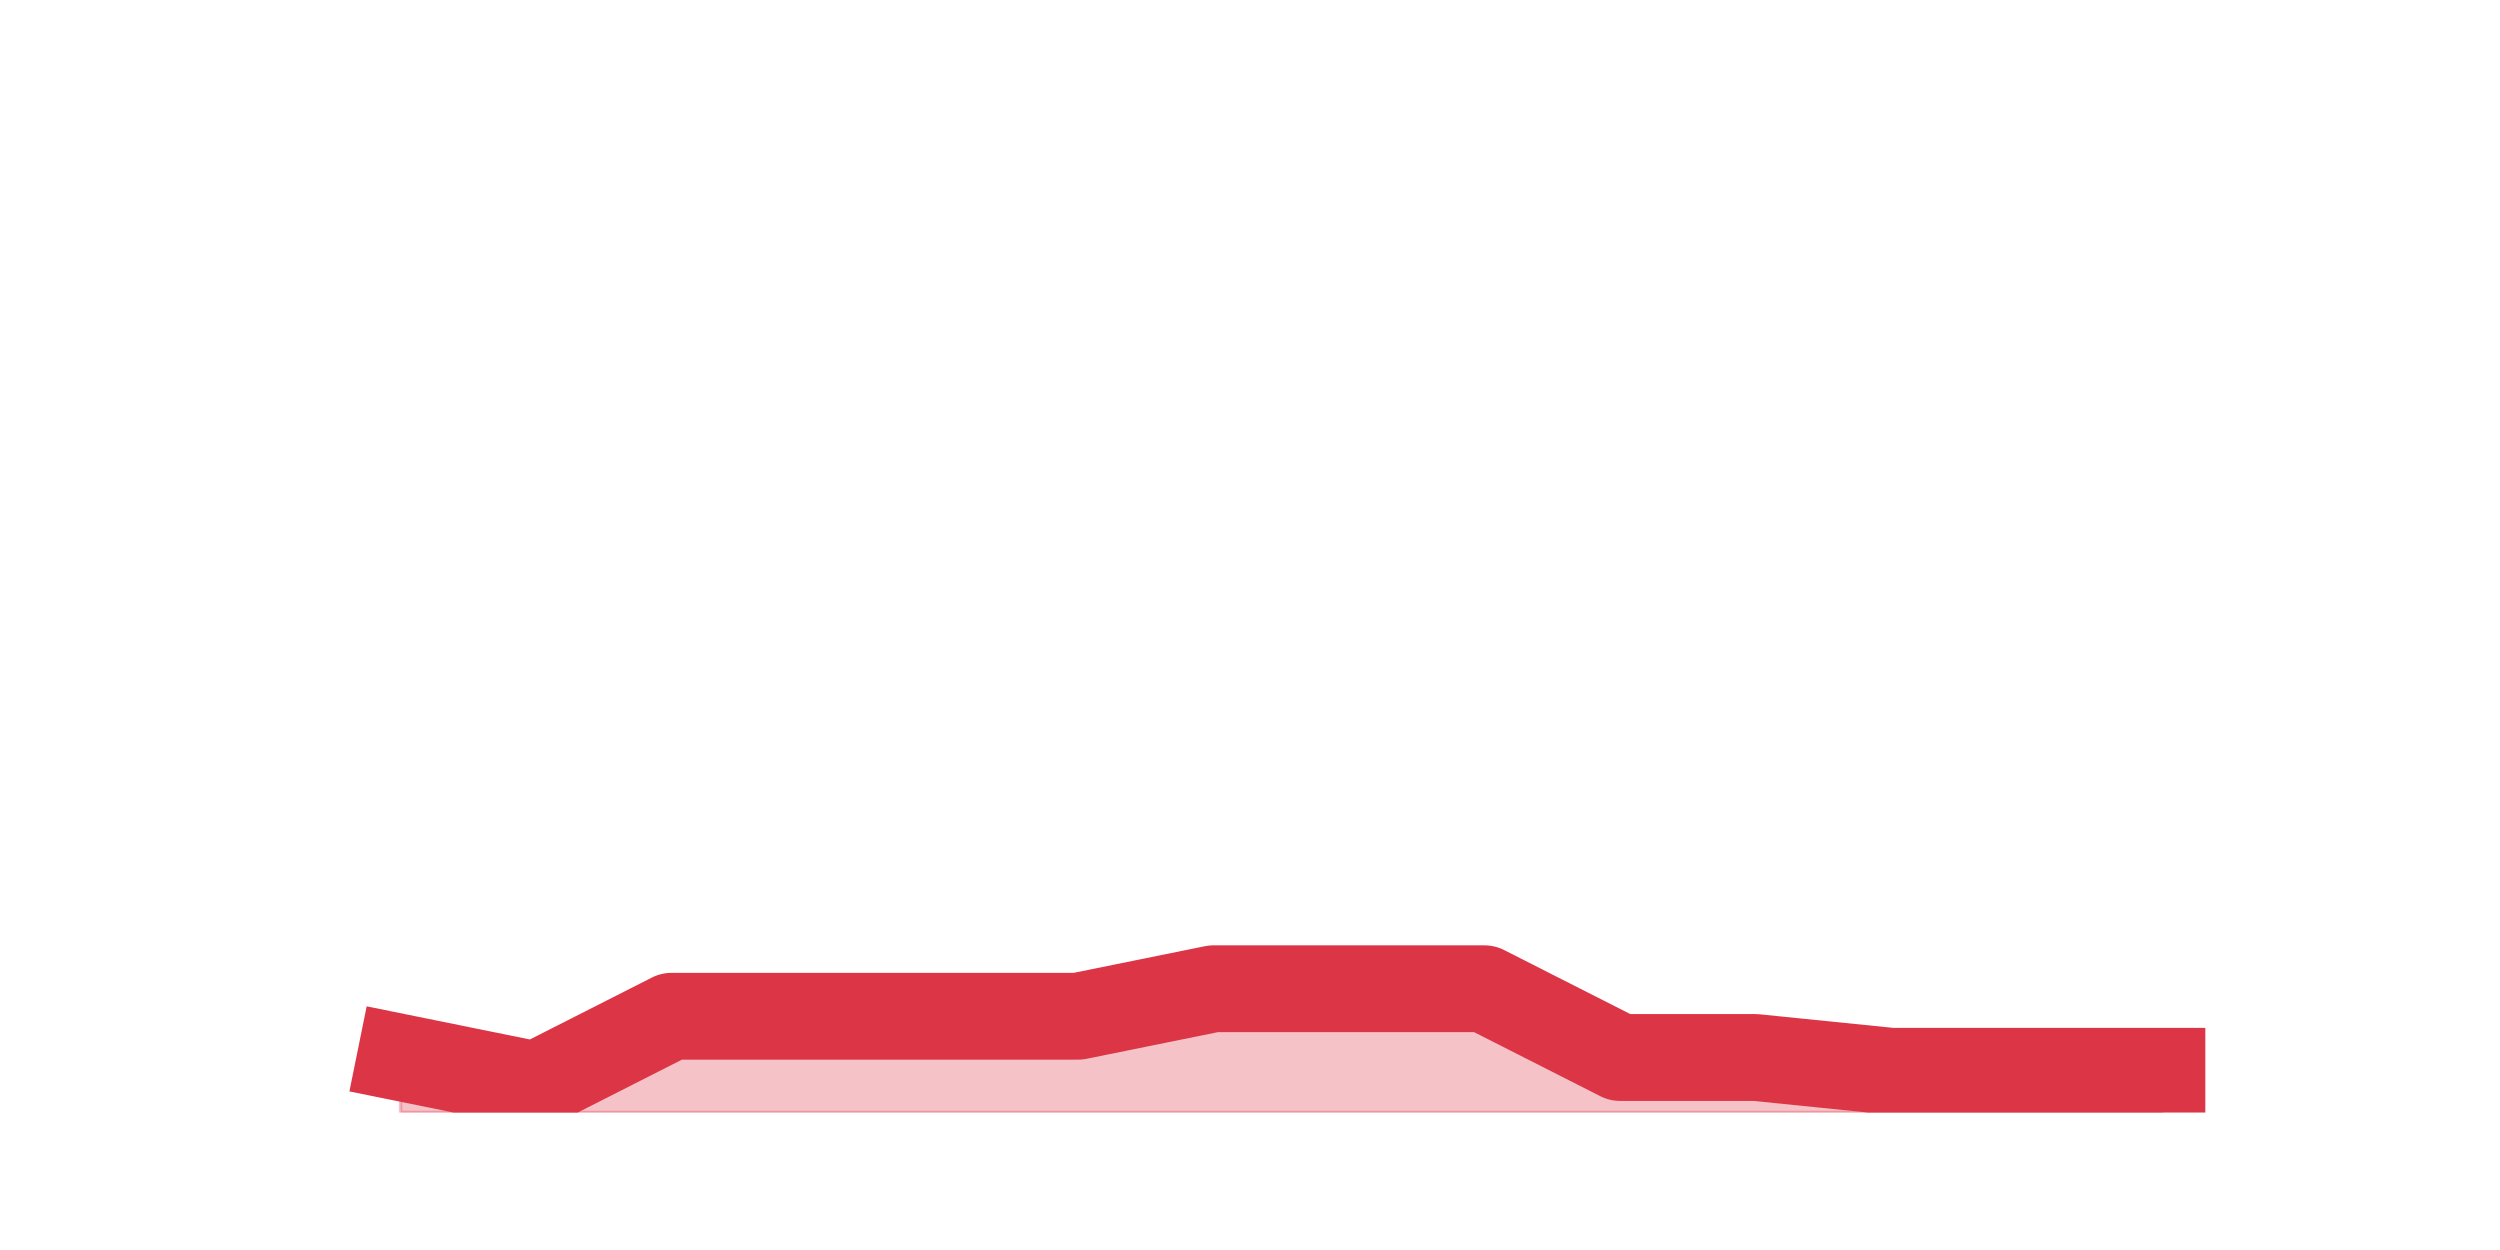 <?xml version="1.0" encoding="utf-8" standalone="no"?>
<!DOCTYPE svg PUBLIC "-//W3C//DTD SVG 1.1//EN"
  "http://www.w3.org/Graphics/SVG/1.1/DTD/svg11.dtd">
<!-- Created with matplotlib (https://matplotlib.org/) -->
<svg height="360pt" version="1.1" viewBox="0 0 720 360" width="720pt" xmlns="http://www.w3.org/2000/svg" xmlns:xlink="http://www.w3.org/1999/xlink">
 <defs>
  <style type="text/css">*{stroke-linecap:butt;stroke-linejoin:round;}</style>
 </defs>
 <g id="figure_1">
  <g id="patch_1">
   <path d="M 0 360 
L 720 360 
L 720 0 
L 0 0 
z
" style="fill:none;"/>
  </g>
  <g id="axes_1">
   <g id="matplotlib.axis_1"/>
   <g id="matplotlib.axis_2"/>
   <g id="PolyCollection_1">
    <defs>
     <path d="M 115.364 -55.44 
L 115.364 -39.6 
L 154.385 -39.6 
L 193.406 -39.6 
L 232.427 -39.6 
L 271.448 -39.6 
L 310.469 -39.6 
L 349.49 -39.6 
L 388.51 -39.6 
L 427.531 -39.6 
L 466.552 -39.6 
L 505.573 -39.6 
L 544.594 -39.6 
L 583.615 -39.6 
L 622.636 -39.6 
L 622.636 -51.48 
L 622.636 -51.48 
L 583.615 -51.48 
L 544.594 -51.48 
L 505.573 -55.44 
L 466.552 -55.44 
L 427.531 -75.24 
L 388.51 -75.24 
L 349.49 -75.24 
L 310.469 -67.32 
L 271.448 -67.32 
L 232.427 -67.32 
L 193.406 -67.32 
L 154.385 -47.52 
L 115.364 -55.44 
z
" id="mfe8564643d" style="stroke:#dc3545;stroke-opacity:0.3;"/>
    </defs>
    <g clip-path="url(#p89c3c4c131)">
     <use style="fill:#dc3545;fill-opacity:0.3;stroke:#dc3545;stroke-opacity:0.3;" x="0" xlink:href="#mfe8564643d" y="360"/>
    </g>
   </g>
   <g id="line2d_1">
    <path clip-path="url(#p89c3c4c131)" d="M 115.364 304.56 
L 154.385 312.48 
L 193.406 292.68 
L 232.427 292.68 
L 271.448 292.68 
L 310.469 292.68 
L 349.49 284.76 
L 388.51 284.76 
L 427.531 284.76 
L 466.552 304.56 
L 505.573 304.56 
L 544.594 308.52 
L 583.615 308.52 
L 622.636 308.52 
" style="fill:none;stroke:#dc3545;stroke-linecap:square;stroke-width:25;"/>
   </g>
  </g>
 </g>
 <defs>
  <clipPath id="p89c3c4c131">
   <rect height="277.2" width="558" x="90" y="43.2"/>
  </clipPath>
 </defs>
</svg>
